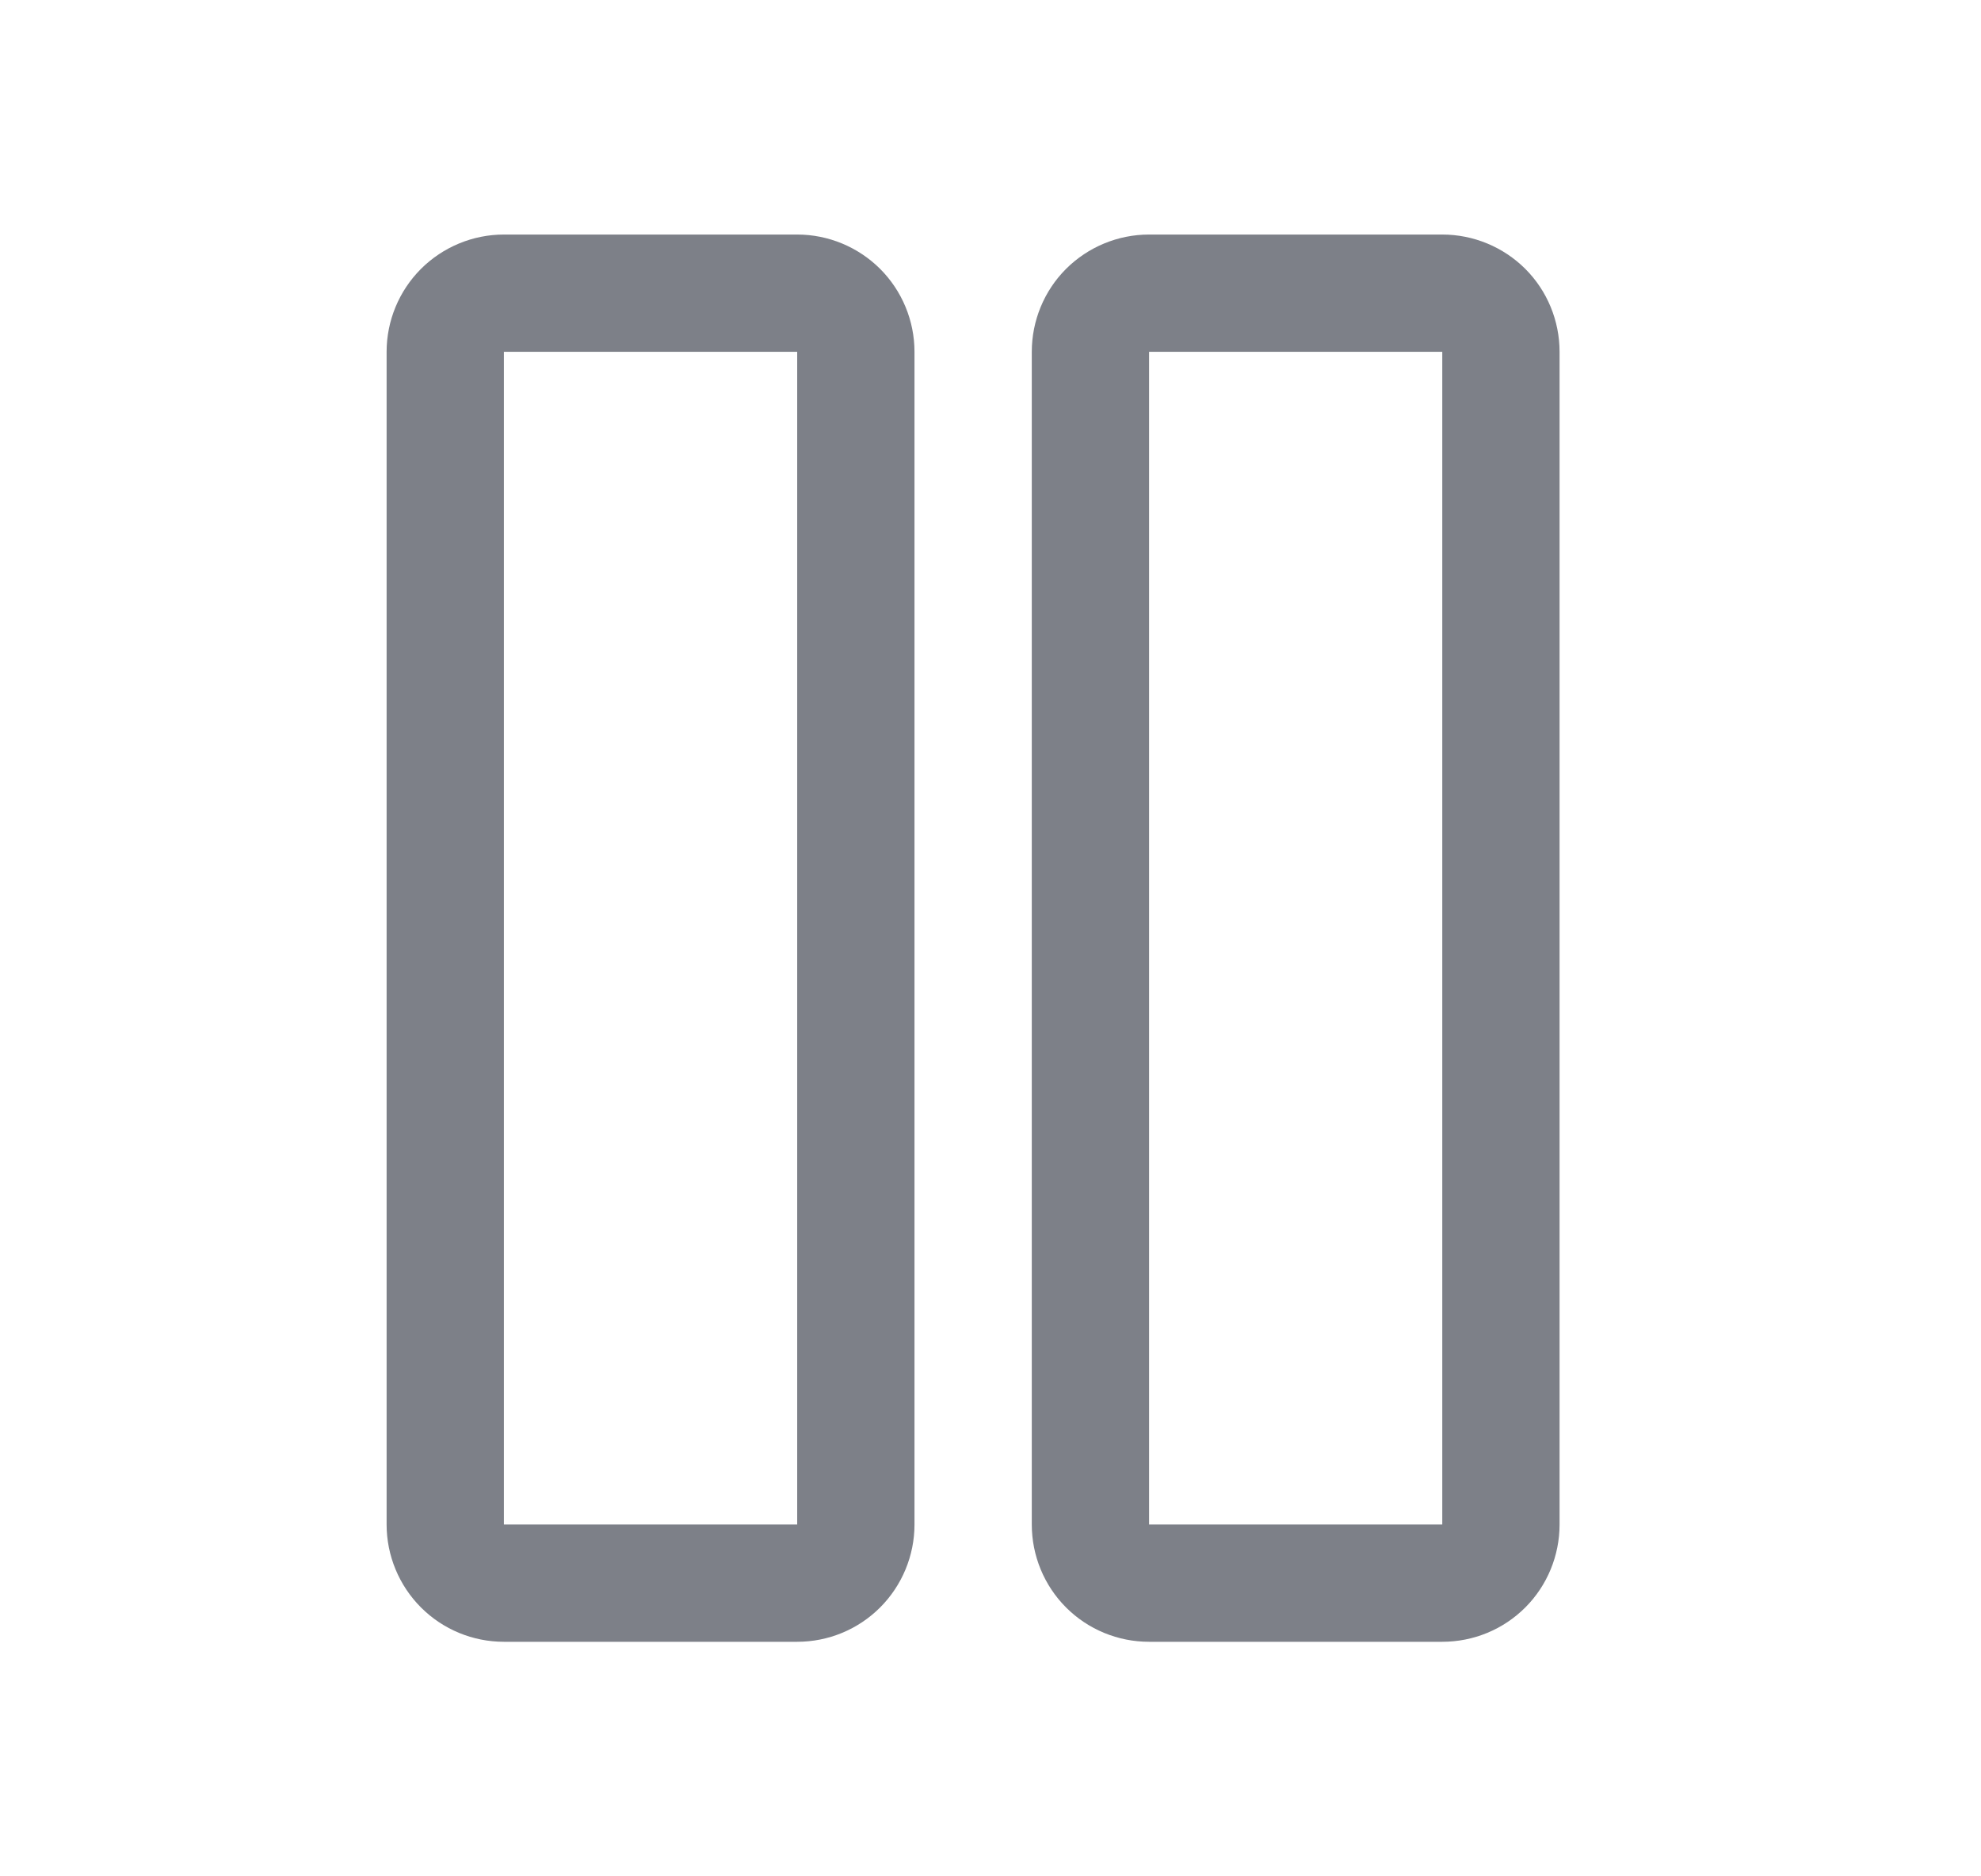 <svg width="19" height="18" viewBox="0 0 19 18" fill="none" xmlns="http://www.w3.org/2000/svg">
<path d="M7.646 2.25H4.833C4.535 2.25 4.249 2.369 4.038 2.579C3.827 2.79 3.708 3.077 3.708 3.375V14.625C3.708 14.923 3.827 15.21 4.038 15.421C4.249 15.632 4.535 15.75 4.833 15.75H7.646C7.944 15.75 8.23 15.632 8.441 15.421C8.652 15.21 8.771 14.923 8.771 14.625V3.375C8.771 3.077 8.652 2.79 8.441 2.579C8.23 2.369 7.944 2.25 7.646 2.25ZM7.646 14.625H4.833V3.375H7.646V14.625ZM13.833 2.25H11.021C10.722 2.25 10.436 2.369 10.225 2.579C10.014 2.79 9.896 3.077 9.896 3.375V14.625C9.896 14.923 10.014 15.21 10.225 15.421C10.436 15.632 10.722 15.75 11.021 15.75H13.833C14.132 15.75 14.418 15.632 14.629 15.421C14.84 15.21 14.958 14.923 14.958 14.625V3.375C14.958 3.077 14.84 2.79 14.629 2.579C14.418 2.369 14.132 2.25 13.833 2.25ZM13.833 14.625H11.021V3.375H13.833V14.625Z" fill="#7D8088"/>
</svg>
